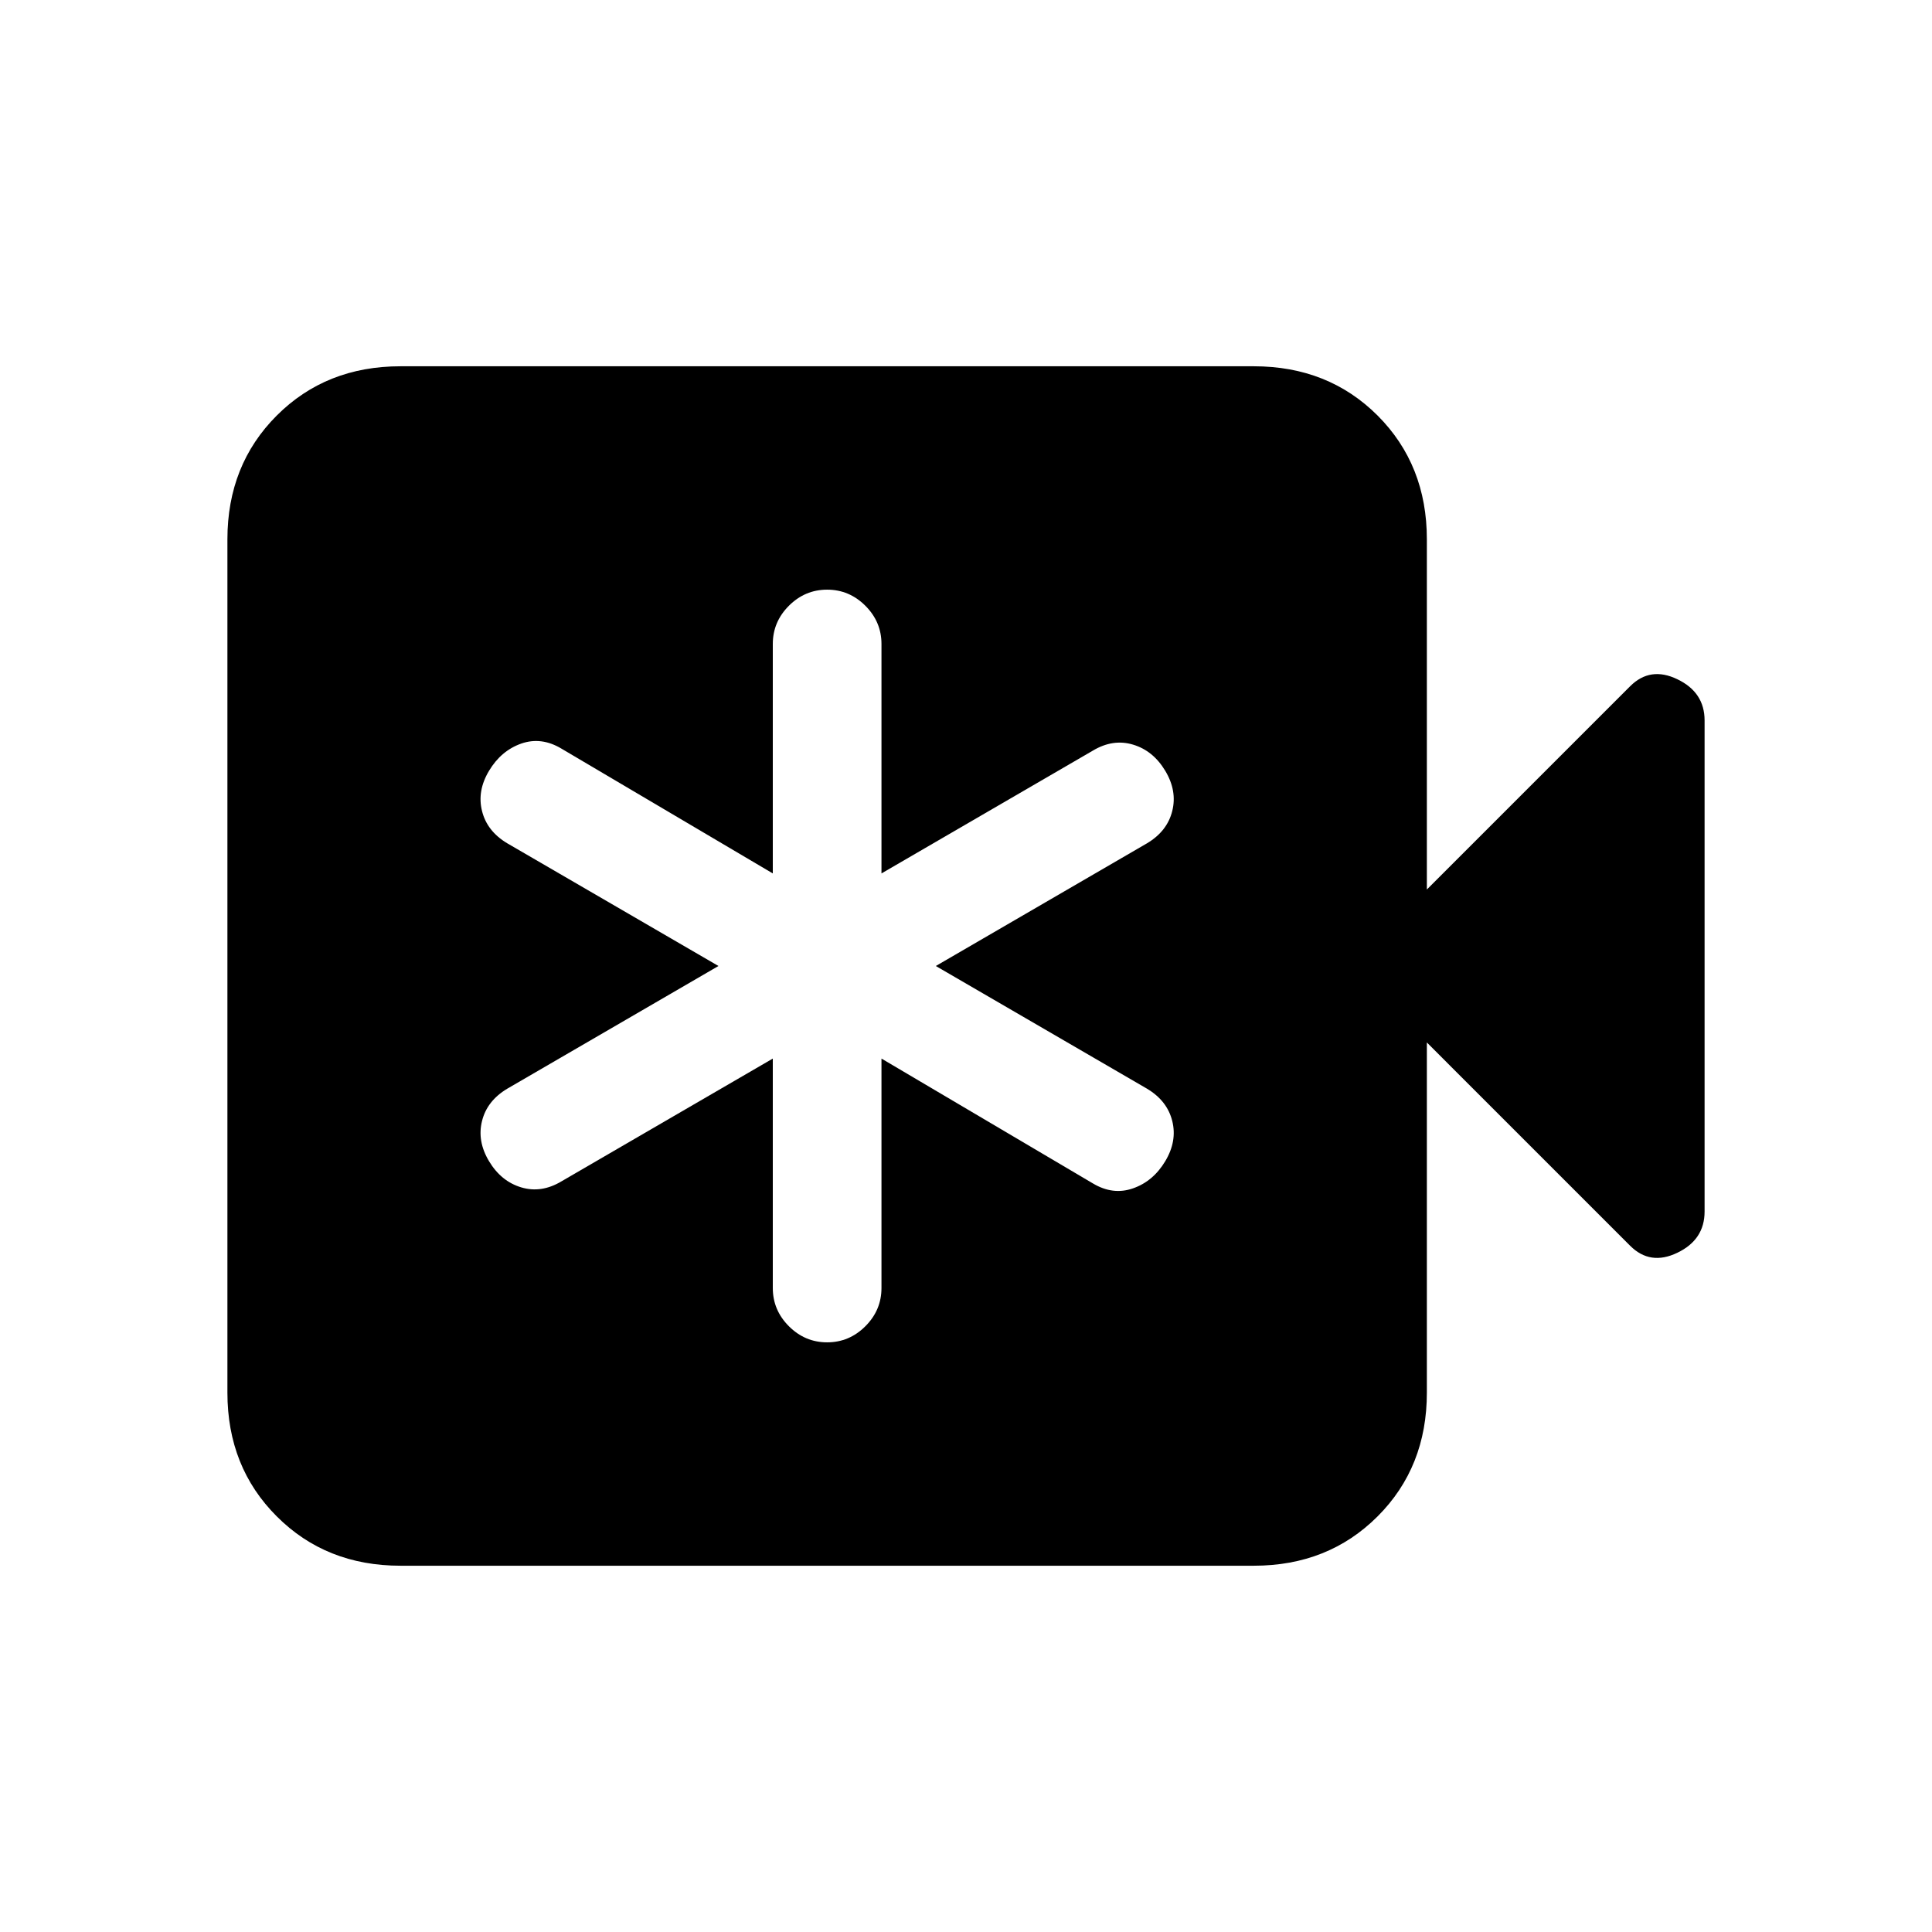 <svg xmlns="http://www.w3.org/2000/svg" height="24" width="24"><path d="M9.6 13.15V16Q9.6 16.275 9.8 16.475Q10 16.675 10.275 16.675Q10.55 16.675 10.75 16.475Q10.95 16.275 10.95 16V13.15L13.575 14.7Q13.825 14.85 14.075 14.762Q14.325 14.675 14.475 14.425Q14.625 14.175 14.562 13.925Q14.5 13.675 14.25 13.525L11.625 12L14.25 10.475Q14.5 10.325 14.562 10.075Q14.625 9.825 14.475 9.575Q14.325 9.325 14.075 9.25Q13.825 9.175 13.575 9.325L10.95 10.85V8Q10.95 7.725 10.75 7.525Q10.55 7.325 10.275 7.325Q10 7.325 9.8 7.525Q9.6 7.725 9.6 8V10.85L6.975 9.3Q6.725 9.15 6.475 9.237Q6.225 9.325 6.075 9.575Q5.925 9.825 5.988 10.075Q6.05 10.325 6.3 10.475L8.925 12L6.3 13.525Q6.05 13.675 5.988 13.925Q5.925 14.175 6.075 14.425Q6.225 14.675 6.475 14.75Q6.725 14.825 6.975 14.675ZM4.975 19.45Q4.05 19.45 3.438 18.837Q2.825 18.225 2.825 17.3V6.7Q2.825 5.775 3.438 5.162Q4.05 4.55 4.975 4.55H15.575Q16.5 4.55 17.113 5.162Q17.725 5.775 17.725 6.7V11.05L20.25 8.525Q20.5 8.275 20.837 8.438Q21.175 8.6 21.175 8.95V15.05Q21.175 15.4 20.837 15.562Q20.5 15.725 20.25 15.475L17.725 12.95V17.3Q17.725 18.225 17.113 18.837Q16.5 19.45 15.575 19.45Z"/></svg>